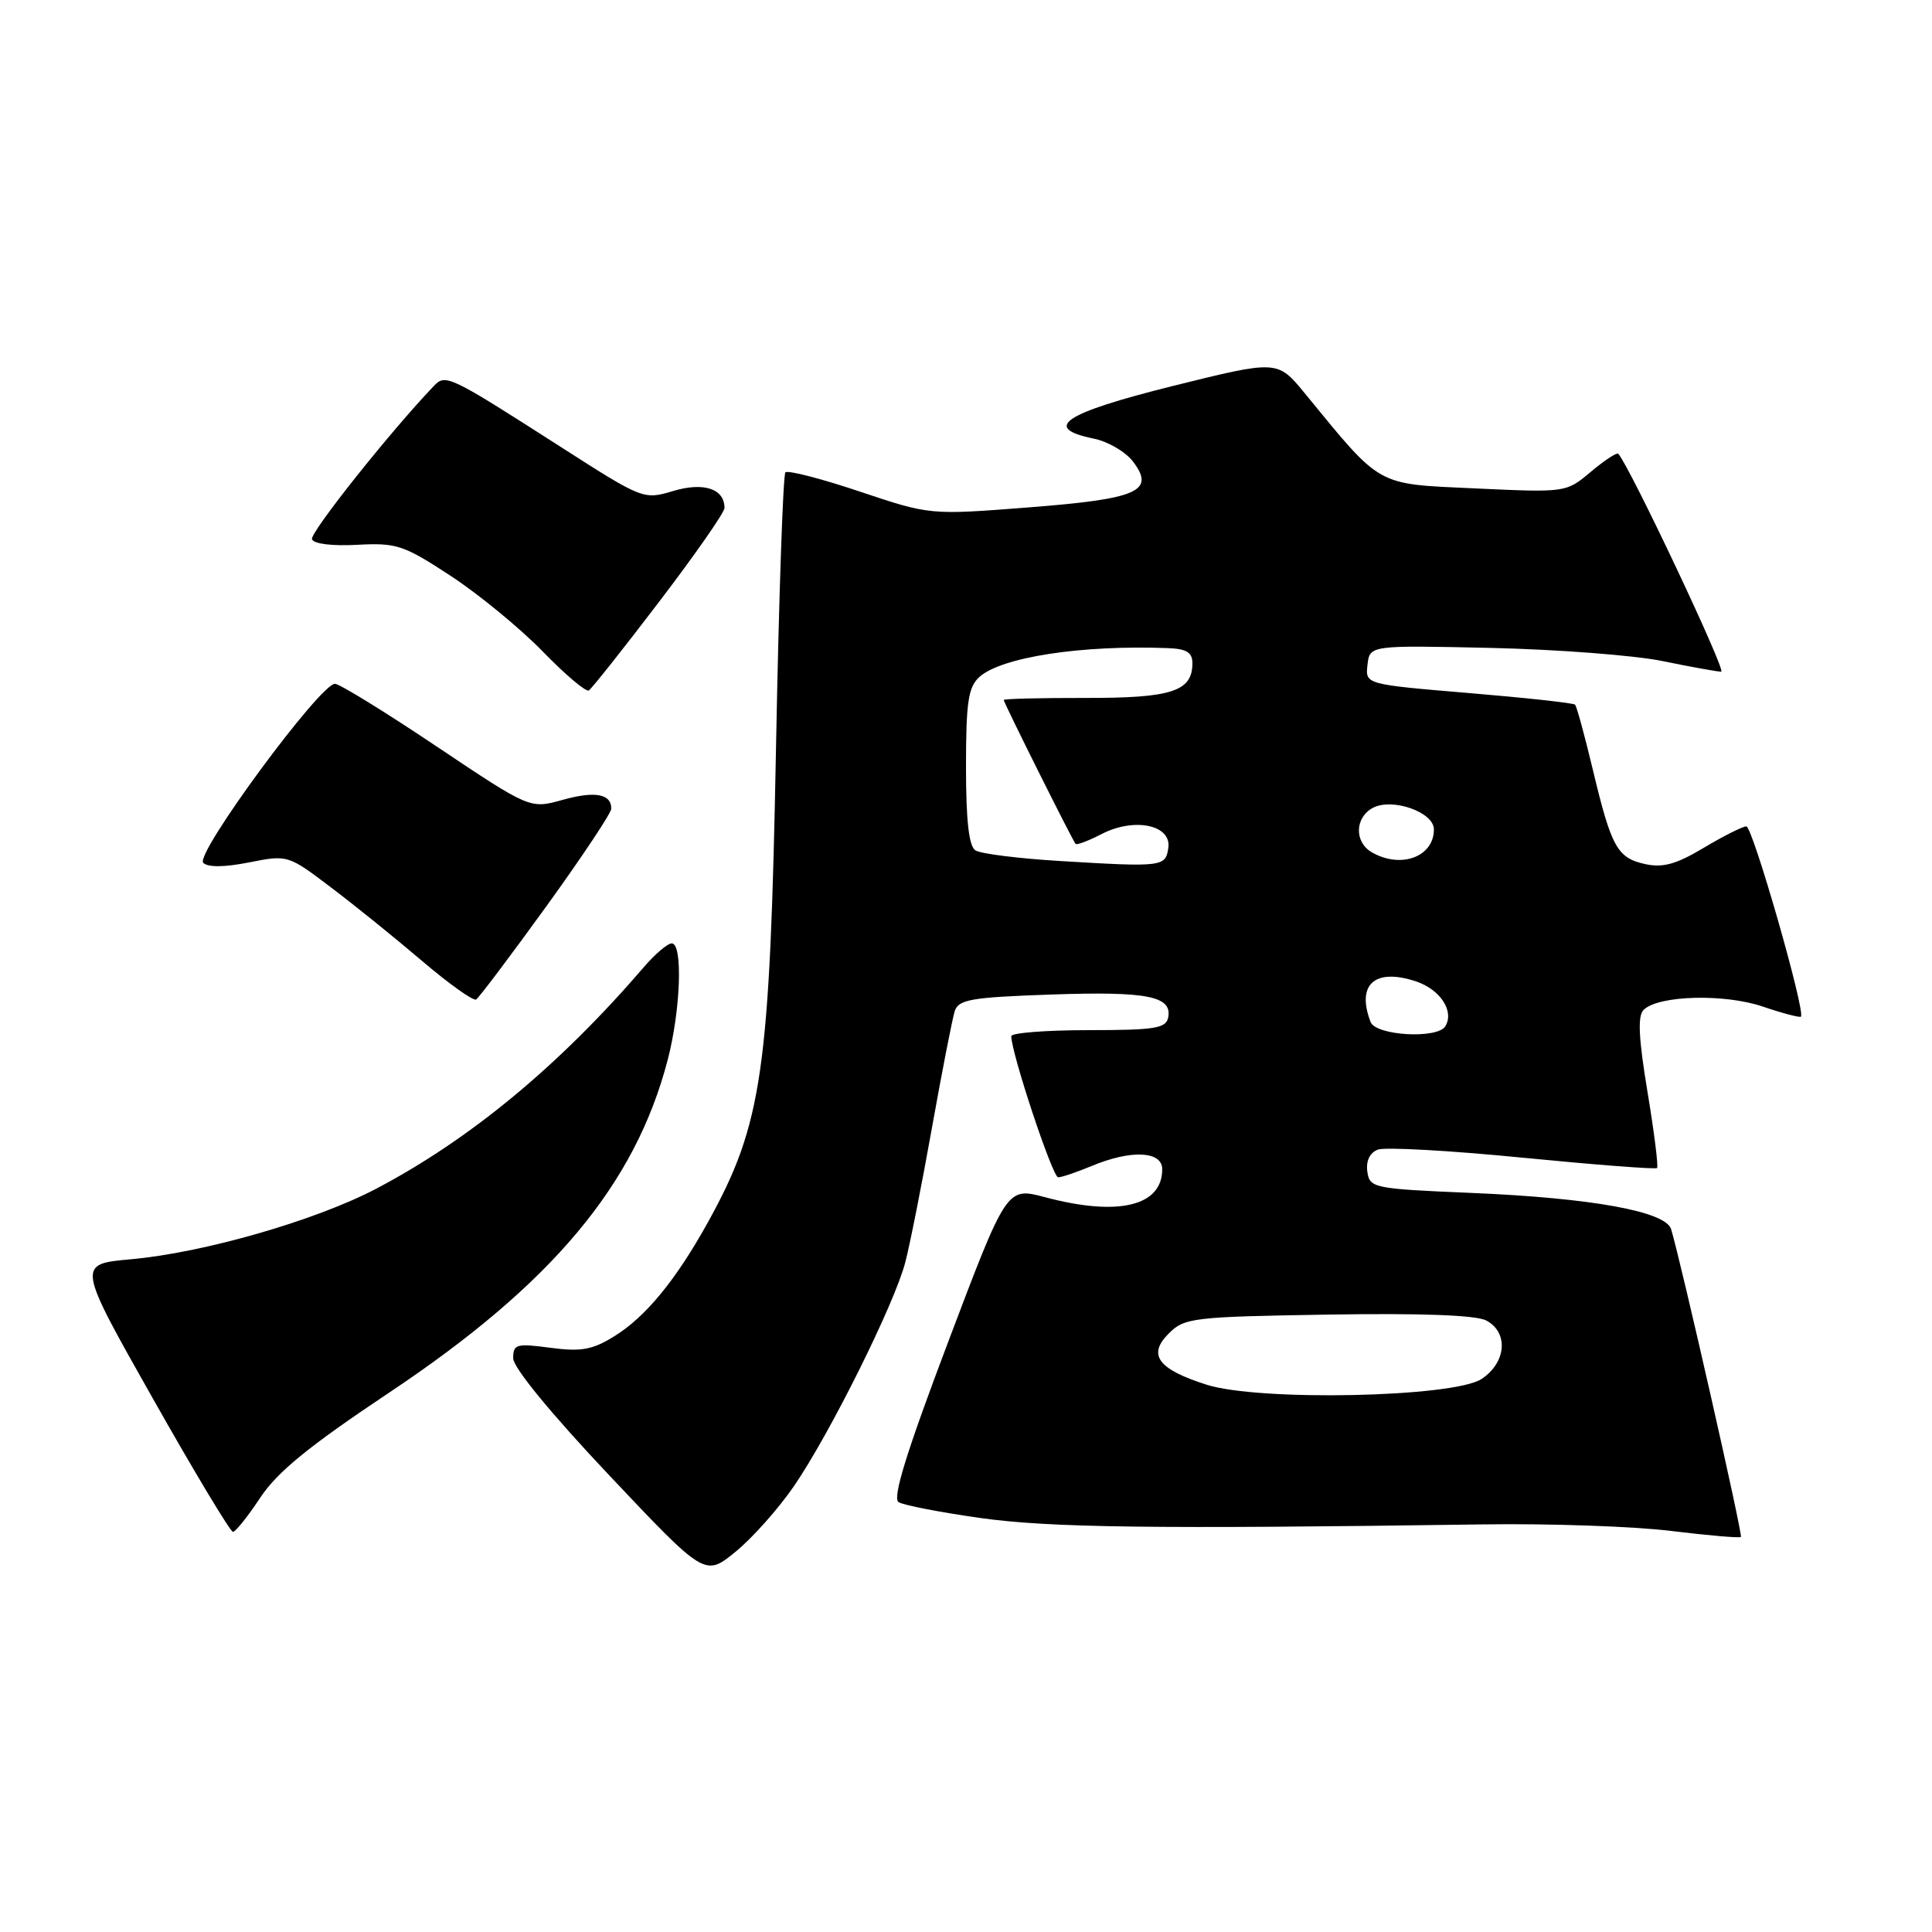 <?xml version="1.0" encoding="UTF-8" standalone="no"?>
<!DOCTYPE svg PUBLIC "-//W3C//DTD SVG 1.1//EN" "http://www.w3.org/Graphics/SVG/1.1/DTD/svg11.dtd" >
<svg xmlns="http://www.w3.org/2000/svg" xmlns:xlink="http://www.w3.org/1999/xlink" version="1.1" viewBox="0 0 256 256">
 <g >
 <path fill="currentColor"
d=" M 105.21 196.91 C 109.94 190.02 118.52 172.78 119.95 167.28 C 120.56 164.97 122.15 156.93 123.49 149.43 C 124.83 141.93 126.19 134.99 126.50 134.00 C 127.00 132.44 128.63 132.15 139.28 131.78 C 152.02 131.34 155.34 131.99 154.79 134.82 C 154.51 136.26 153.03 136.50 144.23 136.50 C 138.60 136.50 134.00 136.86 134.00 137.30 C 134.00 139.53 139.47 156.00 140.21 156.00 C 140.68 156.00 142.68 155.32 144.65 154.50 C 149.87 152.32 154.00 152.51 154.00 154.93 C 154.00 159.83 148.16 161.22 138.45 158.63 C 133.40 157.29 133.40 157.29 125.64 177.80 C 120.09 192.48 118.22 198.52 119.07 199.04 C 119.72 199.45 124.59 200.39 129.88 201.14 C 139.01 202.43 152.87 202.61 196.50 201.99 C 205.30 201.86 216.52 202.25 221.44 202.86 C 226.36 203.46 230.52 203.82 230.68 203.65 C 230.95 203.39 222.75 167.23 221.43 162.87 C 220.72 160.52 210.93 158.74 195.00 158.07 C 181.95 157.52 181.49 157.42 181.18 155.25 C 180.98 153.83 181.50 152.75 182.57 152.33 C 183.51 151.97 192.14 152.45 201.75 153.40 C 211.36 154.34 219.37 154.96 219.57 154.77 C 219.76 154.57 219.19 150.03 218.30 144.67 C 217.12 137.57 216.98 134.62 217.78 133.82 C 219.72 131.88 228.49 131.64 233.59 133.38 C 236.20 134.27 238.47 134.86 238.63 134.71 C 239.27 134.06 232.23 109.50 231.40 109.50 C 230.91 109.50 228.37 110.78 225.77 112.33 C 222.13 114.51 220.34 115.01 218.01 114.50 C 214.29 113.68 213.52 112.30 211.05 101.95 C 209.97 97.44 208.92 93.58 208.70 93.37 C 208.49 93.15 202.15 92.46 194.61 91.83 C 180.90 90.68 180.90 90.68 181.20 88.09 C 181.50 85.50 181.50 85.50 197.50 85.85 C 206.30 86.05 216.57 86.83 220.32 87.60 C 224.06 88.37 227.55 89.00 228.07 89.00 C 228.80 89.00 215.93 61.76 214.43 60.13 C 214.24 59.92 212.61 60.99 210.80 62.51 C 207.52 65.27 207.52 65.27 195.53 64.72 C 182.19 64.10 183.19 64.67 172.88 52.10 C 169.27 47.70 169.27 47.70 155.38 51.15 C 140.92 54.76 138.00 56.70 144.93 58.12 C 146.81 58.50 149.15 59.87 150.13 61.16 C 153.12 65.10 150.81 66.11 136.21 67.24 C 123.23 68.25 123.23 68.25 113.94 65.14 C 108.83 63.42 104.39 62.28 104.07 62.59 C 103.76 62.91 103.20 79.22 102.83 98.83 C 102.02 142.04 101.04 148.89 93.78 162.00 C 89.56 169.61 85.55 174.50 81.40 177.06 C 78.50 178.86 77.00 179.13 72.94 178.59 C 68.42 177.99 68.00 178.10 68.00 179.97 C 68.00 181.21 72.98 187.28 80.71 195.47 C 93.41 208.92 93.41 208.92 97.46 205.62 C 99.68 203.81 103.17 199.89 105.21 196.91 Z  M 34.50 198.43 C 36.75 195.03 40.98 191.59 51.52 184.56 C 73.14 170.15 84.16 156.99 88.47 140.45 C 90.20 133.82 90.50 125.00 89.01 125.00 C 88.46 125.00 86.77 126.44 85.26 128.21 C 74.07 141.22 62.29 150.96 49.89 157.49 C 41.83 161.73 27.01 165.99 17.34 166.86 C 10.19 167.50 10.19 167.50 20.22 185.25 C 25.73 195.01 30.53 202.99 30.87 202.98 C 31.22 202.97 32.85 200.92 34.50 198.43 Z  M 72.38 120.11 C 77.12 113.55 81.00 107.72 81.00 107.15 C 81.00 105.18 78.82 104.79 74.54 105.99 C 70.23 107.19 70.23 107.19 57.93 98.96 C 51.17 94.42 45.08 90.67 44.40 90.61 C 42.53 90.44 25.78 113.18 26.93 114.33 C 27.54 114.94 29.76 114.92 33.02 114.27 C 38.12 113.26 38.17 113.28 43.82 117.56 C 46.95 119.92 52.41 124.33 55.96 127.36 C 59.51 130.38 62.72 132.67 63.09 132.44 C 63.46 132.21 67.64 126.66 72.38 120.11 Z  M 87.35 79.72 C 92.11 73.48 96.00 67.90 96.00 67.31 C 96.00 64.76 93.24 63.85 89.20 65.06 C 85.29 66.23 85.18 66.19 74.38 59.27 C 59.45 49.70 59.05 49.51 57.48 51.15 C 51.68 57.22 41.04 70.60 41.34 71.45 C 41.56 72.07 44.03 72.37 47.34 72.19 C 52.56 71.91 53.48 72.22 59.74 76.32 C 63.46 78.76 68.94 83.27 71.92 86.33 C 74.90 89.40 77.65 91.72 78.02 91.49 C 78.40 91.25 82.60 85.96 87.35 79.72 Z  M 159.88 183.48 C 153.43 181.43 152.02 179.53 154.86 176.70 C 156.94 174.61 158.04 174.48 175.98 174.19 C 188.37 173.99 195.61 174.26 196.95 174.98 C 199.93 176.57 199.59 180.57 196.30 182.73 C 192.59 185.16 166.84 185.70 159.88 183.48 Z  M 181.61 135.42 C 179.70 130.45 182.16 128.24 187.60 130.03 C 190.84 131.10 192.74 134.00 191.51 135.99 C 190.45 137.70 182.30 137.23 181.61 135.42 Z  M 140.50 114.09 C 135.00 113.76 129.94 113.13 129.25 112.68 C 128.38 112.13 128.00 108.73 128.00 101.60 C 128.00 93.03 128.30 91.04 129.77 89.71 C 132.68 87.07 143.32 85.44 154.75 85.88 C 157.22 85.97 158.00 86.45 158.00 87.88 C 158.00 91.61 155.27 92.50 143.84 92.48 C 137.88 92.47 133.00 92.59 133.00 92.75 C 133.00 93.11 142.12 111.38 142.52 111.82 C 142.68 112.00 144.24 111.41 145.98 110.51 C 150.30 108.28 155.24 109.30 154.81 112.34 C 154.45 114.86 154.05 114.91 140.50 114.09 Z  M 181.75 112.92 C 179.44 111.57 179.52 108.33 181.90 107.05 C 184.48 105.67 190.00 107.61 190.00 109.90 C 190.00 113.55 185.60 115.16 181.75 112.92 Z "/>
</g>
</svg>